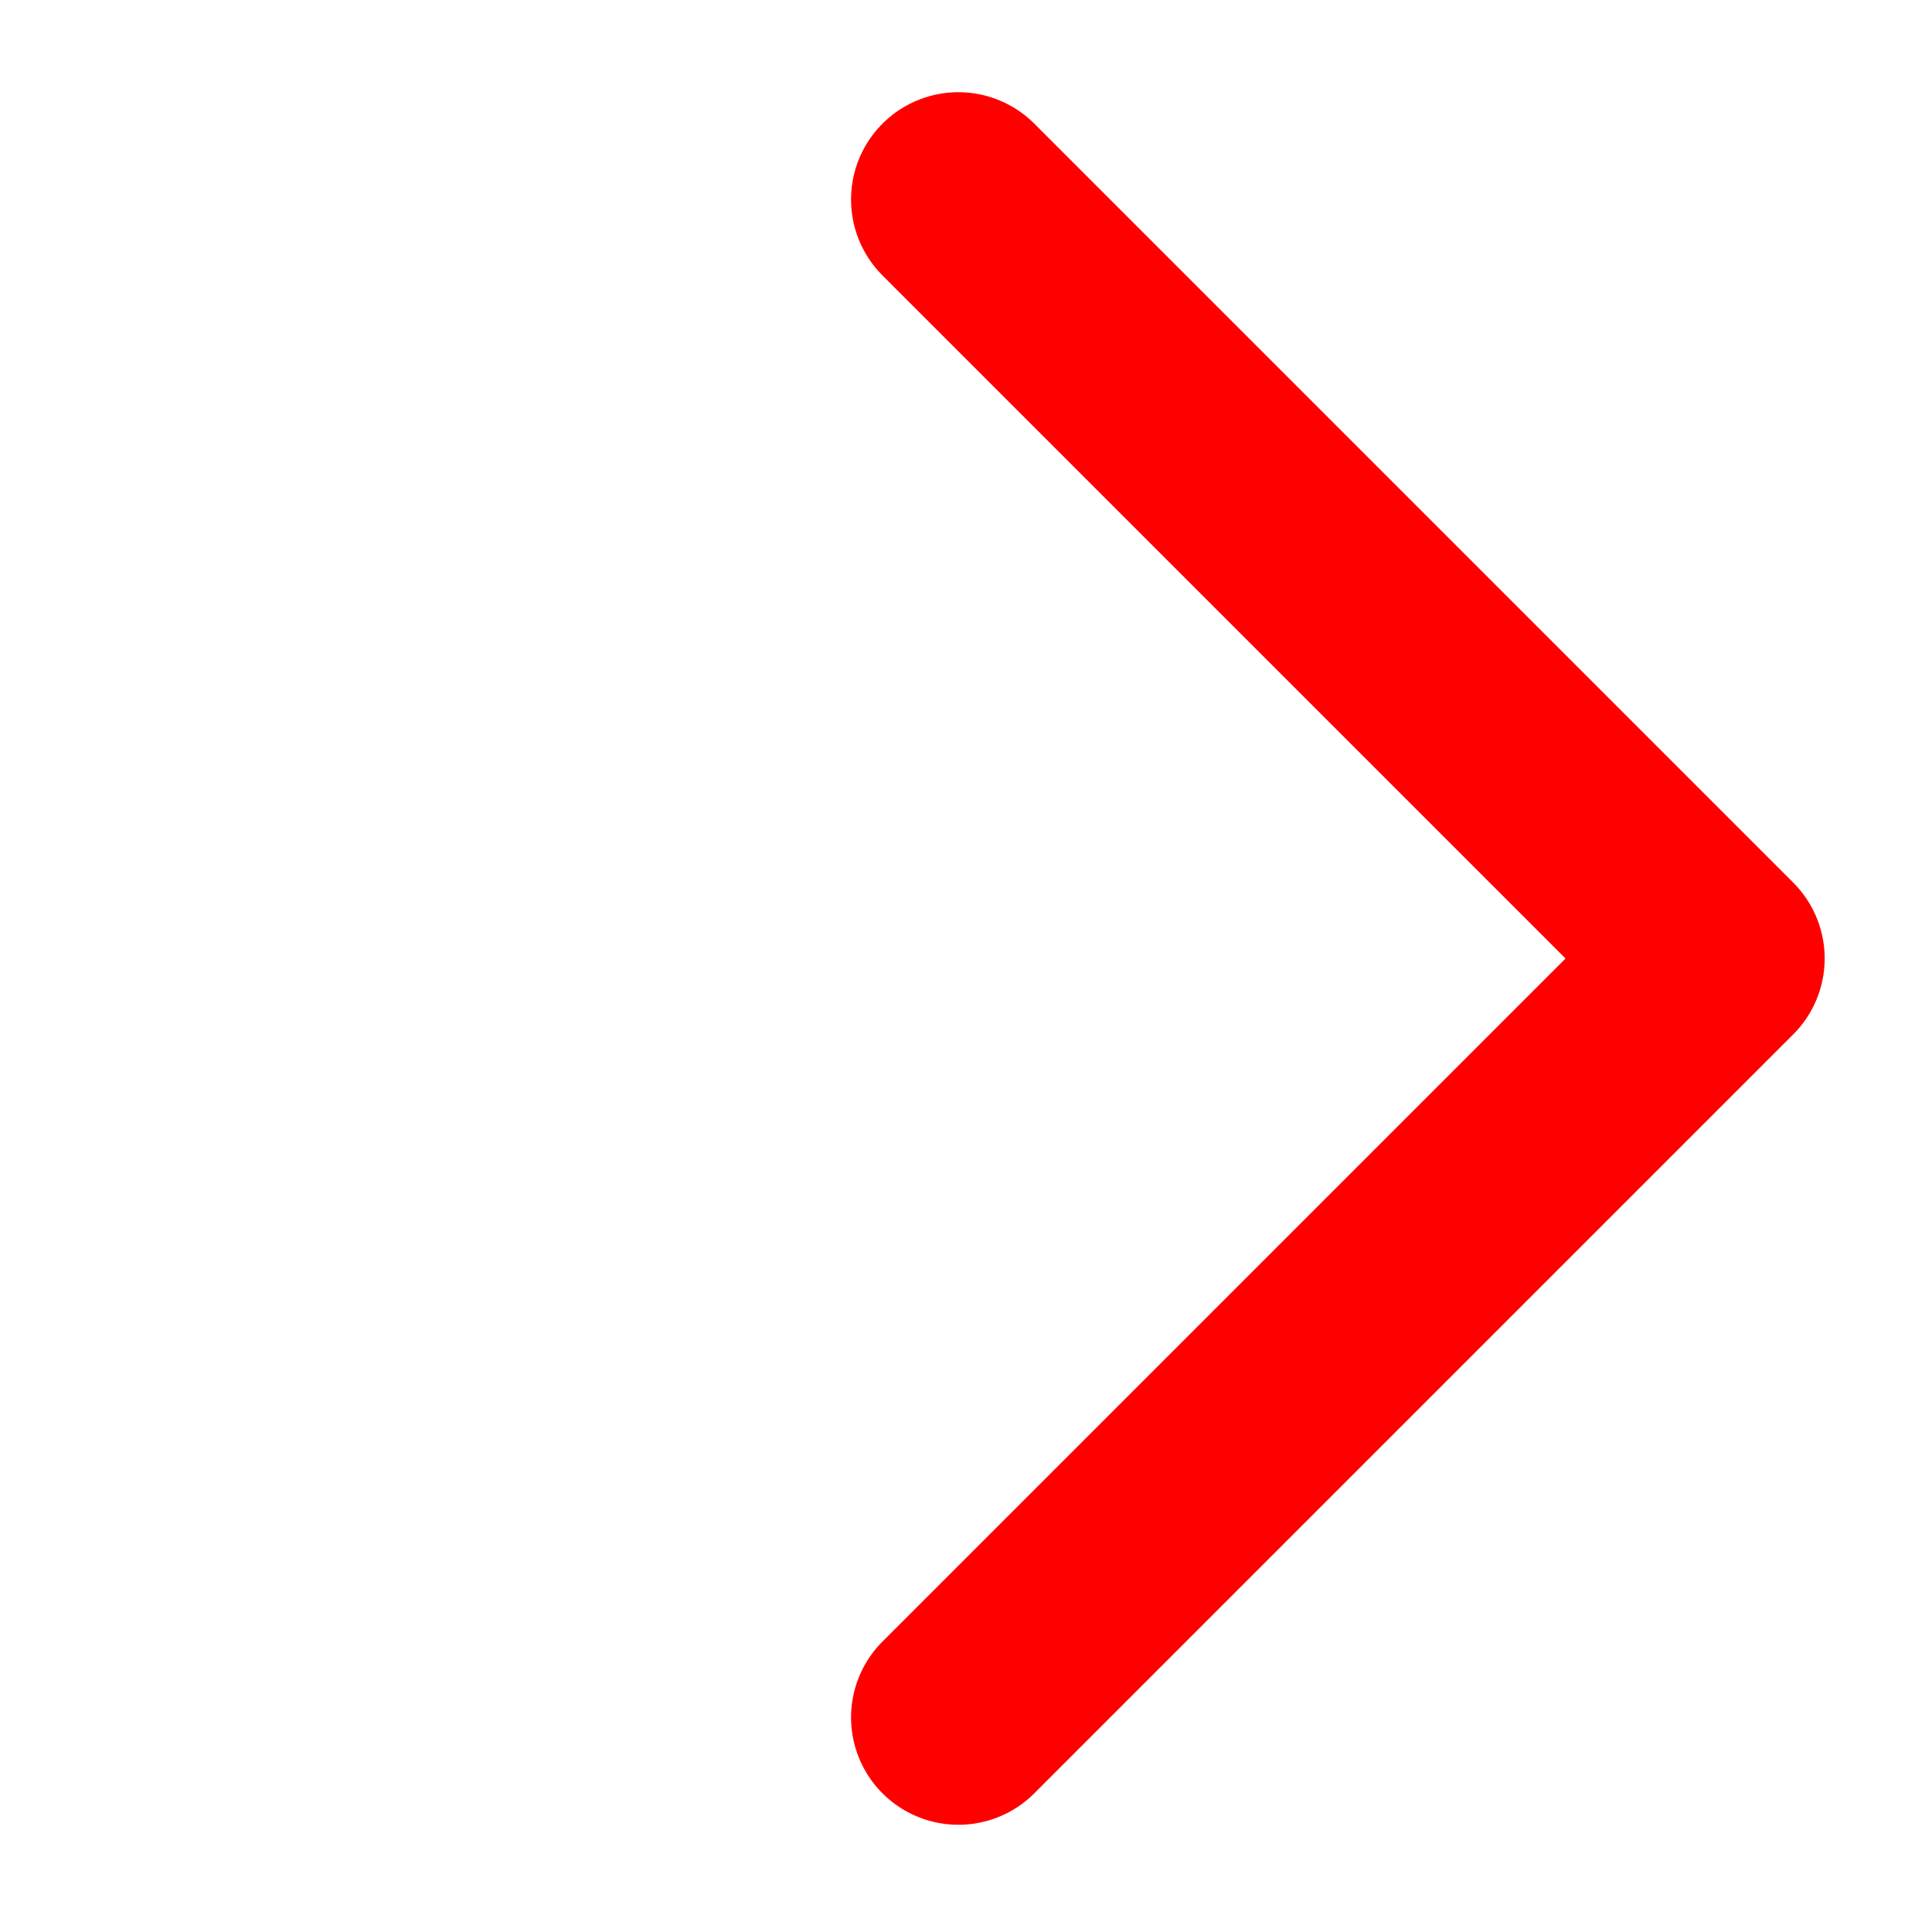 <svg width="18" height="18" viewBox="0 0 18 18" fill="none" xmlns="http://www.w3.org/2000/svg">
<path d="M8.929 16.001L16 8.93L8.929 1.859" stroke="#FF0001" stroke-width="2" stroke-linecap="round" stroke-linejoin="round"/>
</svg>
